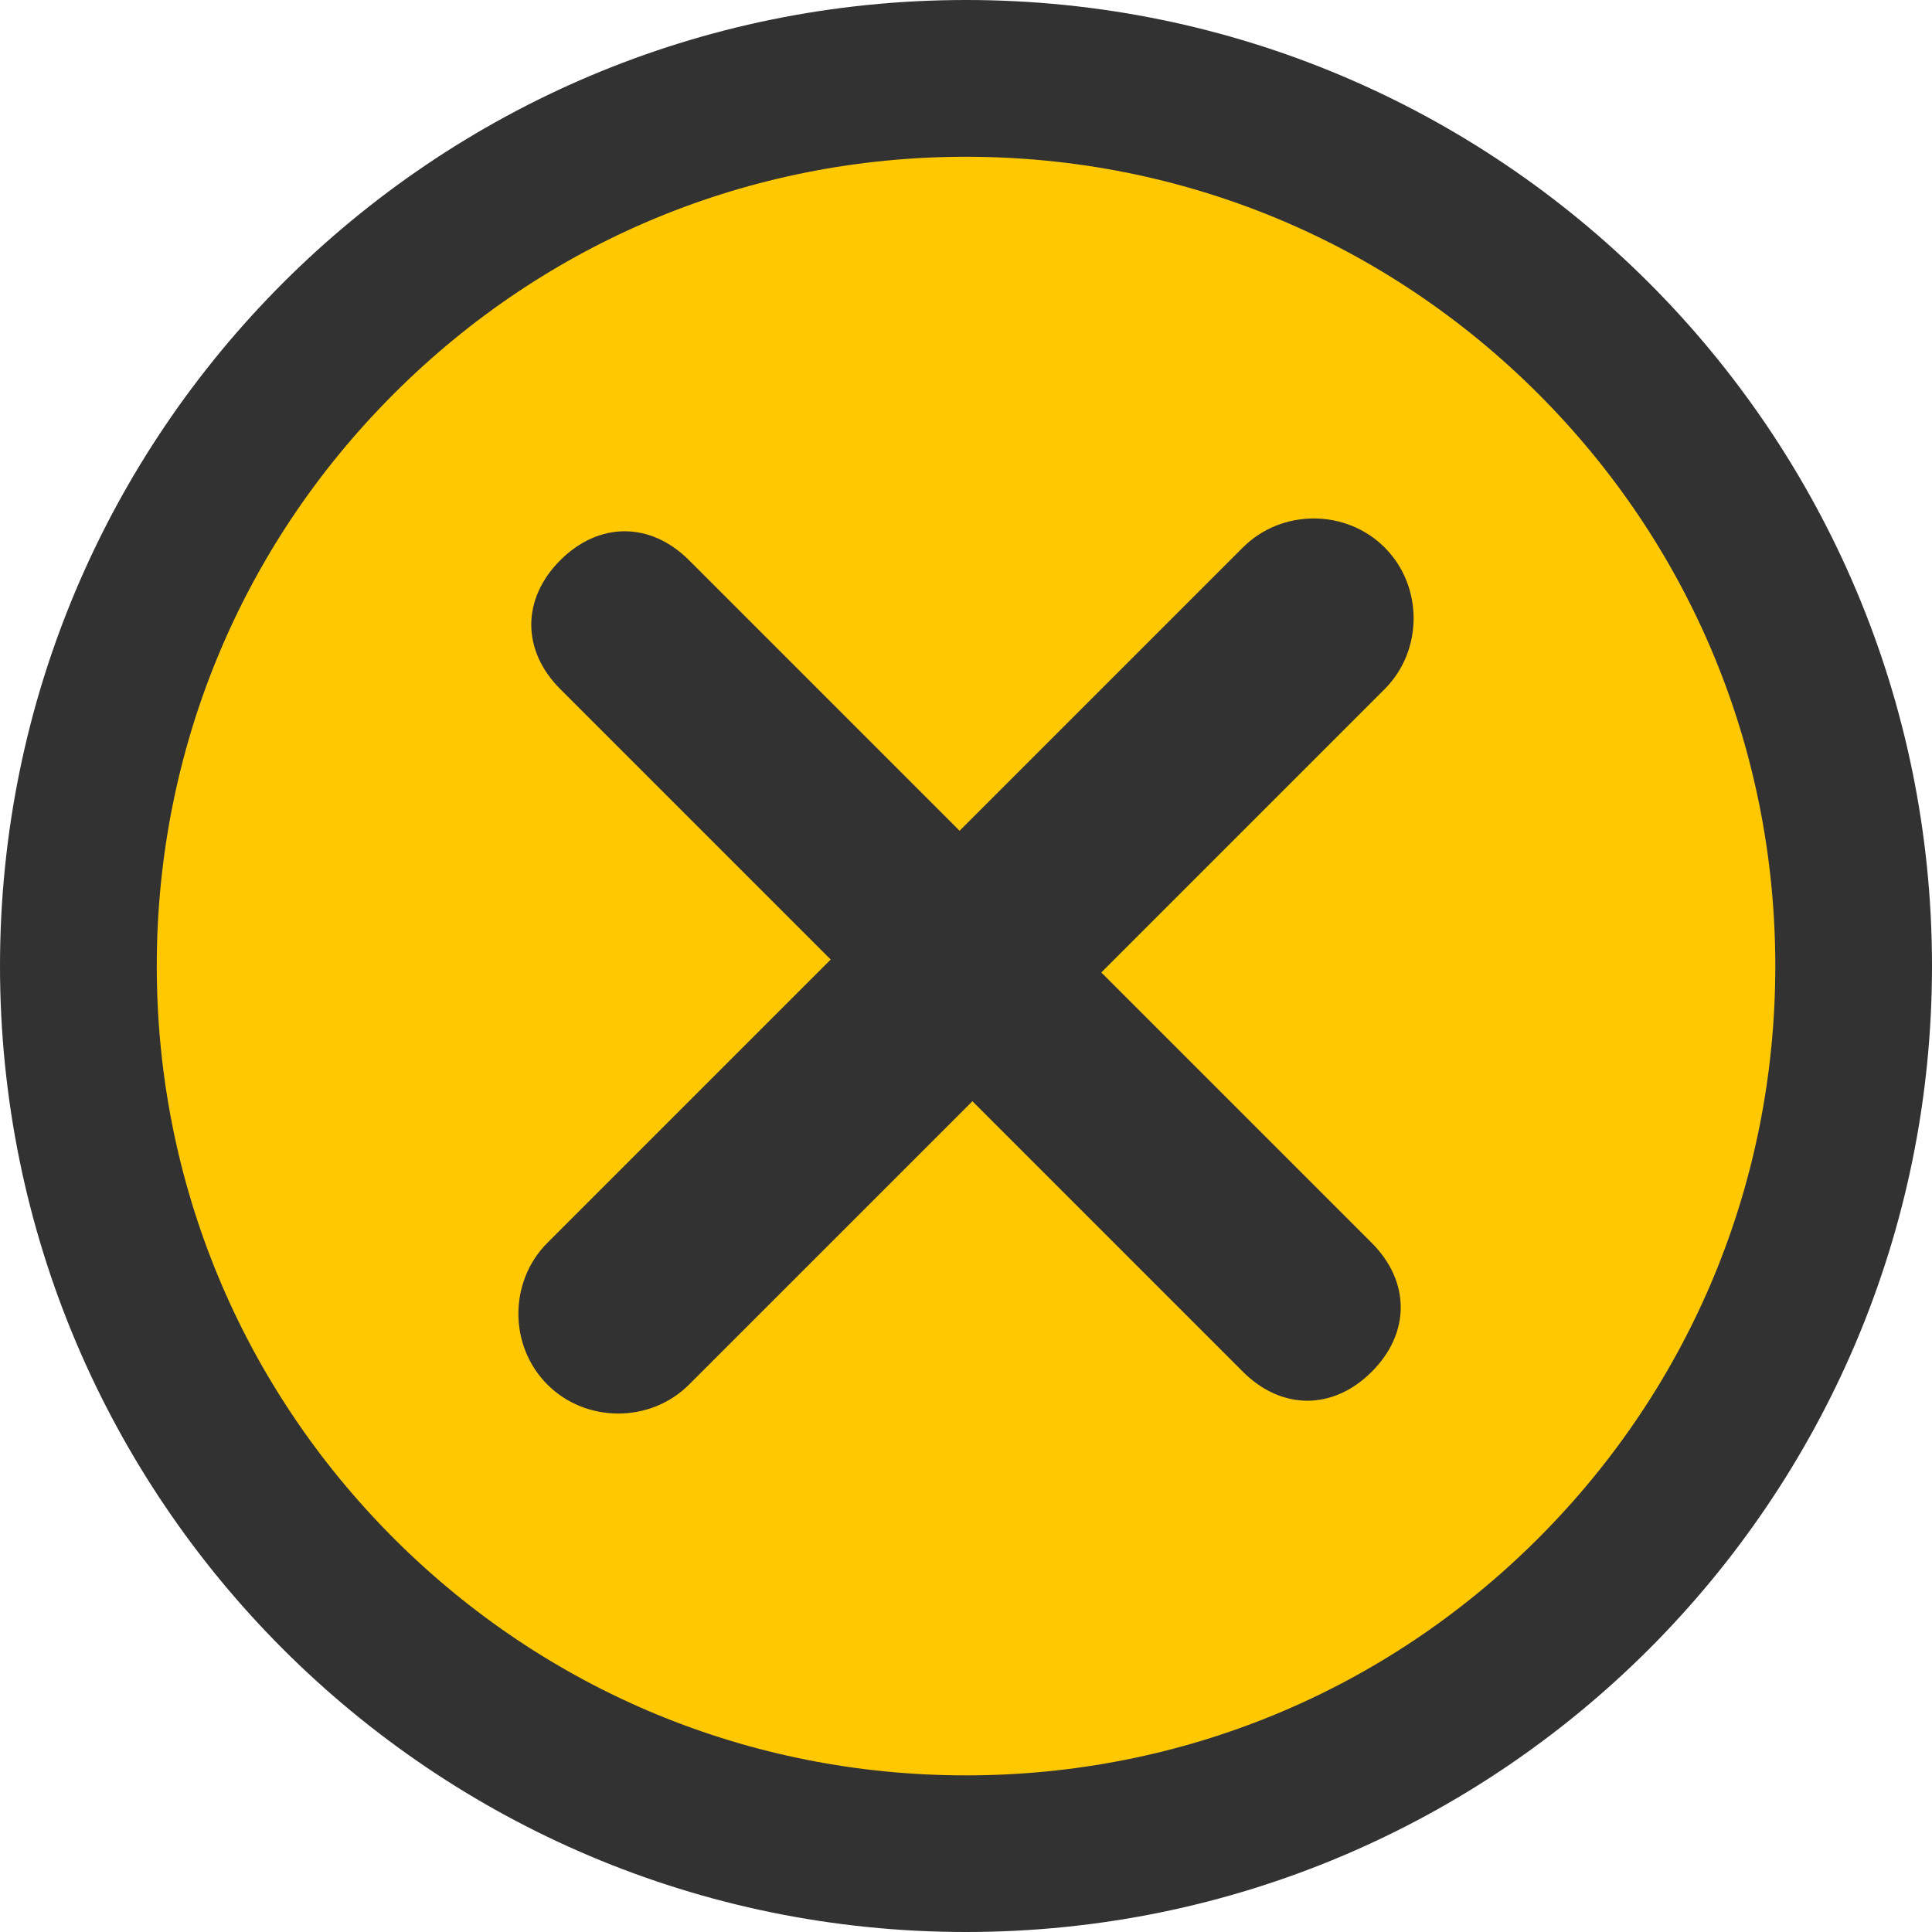 <?xml version="1.0" encoding="utf-8"?>
<!-- Generator: Adobe Illustrator 23.0.3, SVG Export Plug-In . SVG Version: 6.00 Build 0)  -->
<svg version="1.1" id="图层_1" xmlns="http://www.w3.org/2000/svg" xmlns:xlink="http://www.w3.org/1999/xlink" x="0px" y="0px"
	 viewBox="0 0 283.46 283.46" style="enable-background:new 0 0 283.46 283.46;" xml:space="preserve">
<style type="text/css">
	.st0{fill:#CDCDCD;}
	.st1{fill:#FFC800;}
	.st2{fill:#313232;}
	.st3{fill:#323232;}
	.st4{fill:none;}
</style>
<circle class="st1" cx="141.92" cy="141.73" r="131.61"/>
<path class="st3" d="M141.73,23c31.71,0,61.53,12.35,83.96,34.78c22.43,22.43,34.78,52.24,34.78,83.96s-12.35,61.53-34.78,83.96
	c-22.43,22.43-52.24,34.78-83.96,34.78s-61.53-12.35-83.96-34.78C35.35,203.26,23,173.45,23,141.73S35.35,80.2,57.78,57.78
	C80.2,35.35,110.02,23,141.73,23 M141.73,0C63.46,0,0,63.46,0,141.73s63.46,141.73,141.73,141.73s141.73-63.46,141.73-141.73
	S220.01,0,141.73,0L141.73,0z"/>
<path class="st3" d="M201.26,182.36c5.67,5.67,5.67,13.23,0,18.9c-5.67,5.67-13.23,5.67-18.9,0l-39.69-39.69l-41.57,41.57
	c-5.67,5.67-15.12,5.67-20.79,0c-5.67-5.67-5.67-15.12,0-20.79l41.57-41.57L82.2,101.1c-5.67-5.67-5.67-13.23,0-18.9
	c5.67-5.67,13.23-5.67,18.9,0l39.69,39.69l41.57-41.57c5.67-5.67,15.12-5.67,20.79,0c5.67,5.67,5.67,15.12,0,20.79l-41.57,41.57
	L201.26,182.36L201.26,182.36z"/>
</svg>
